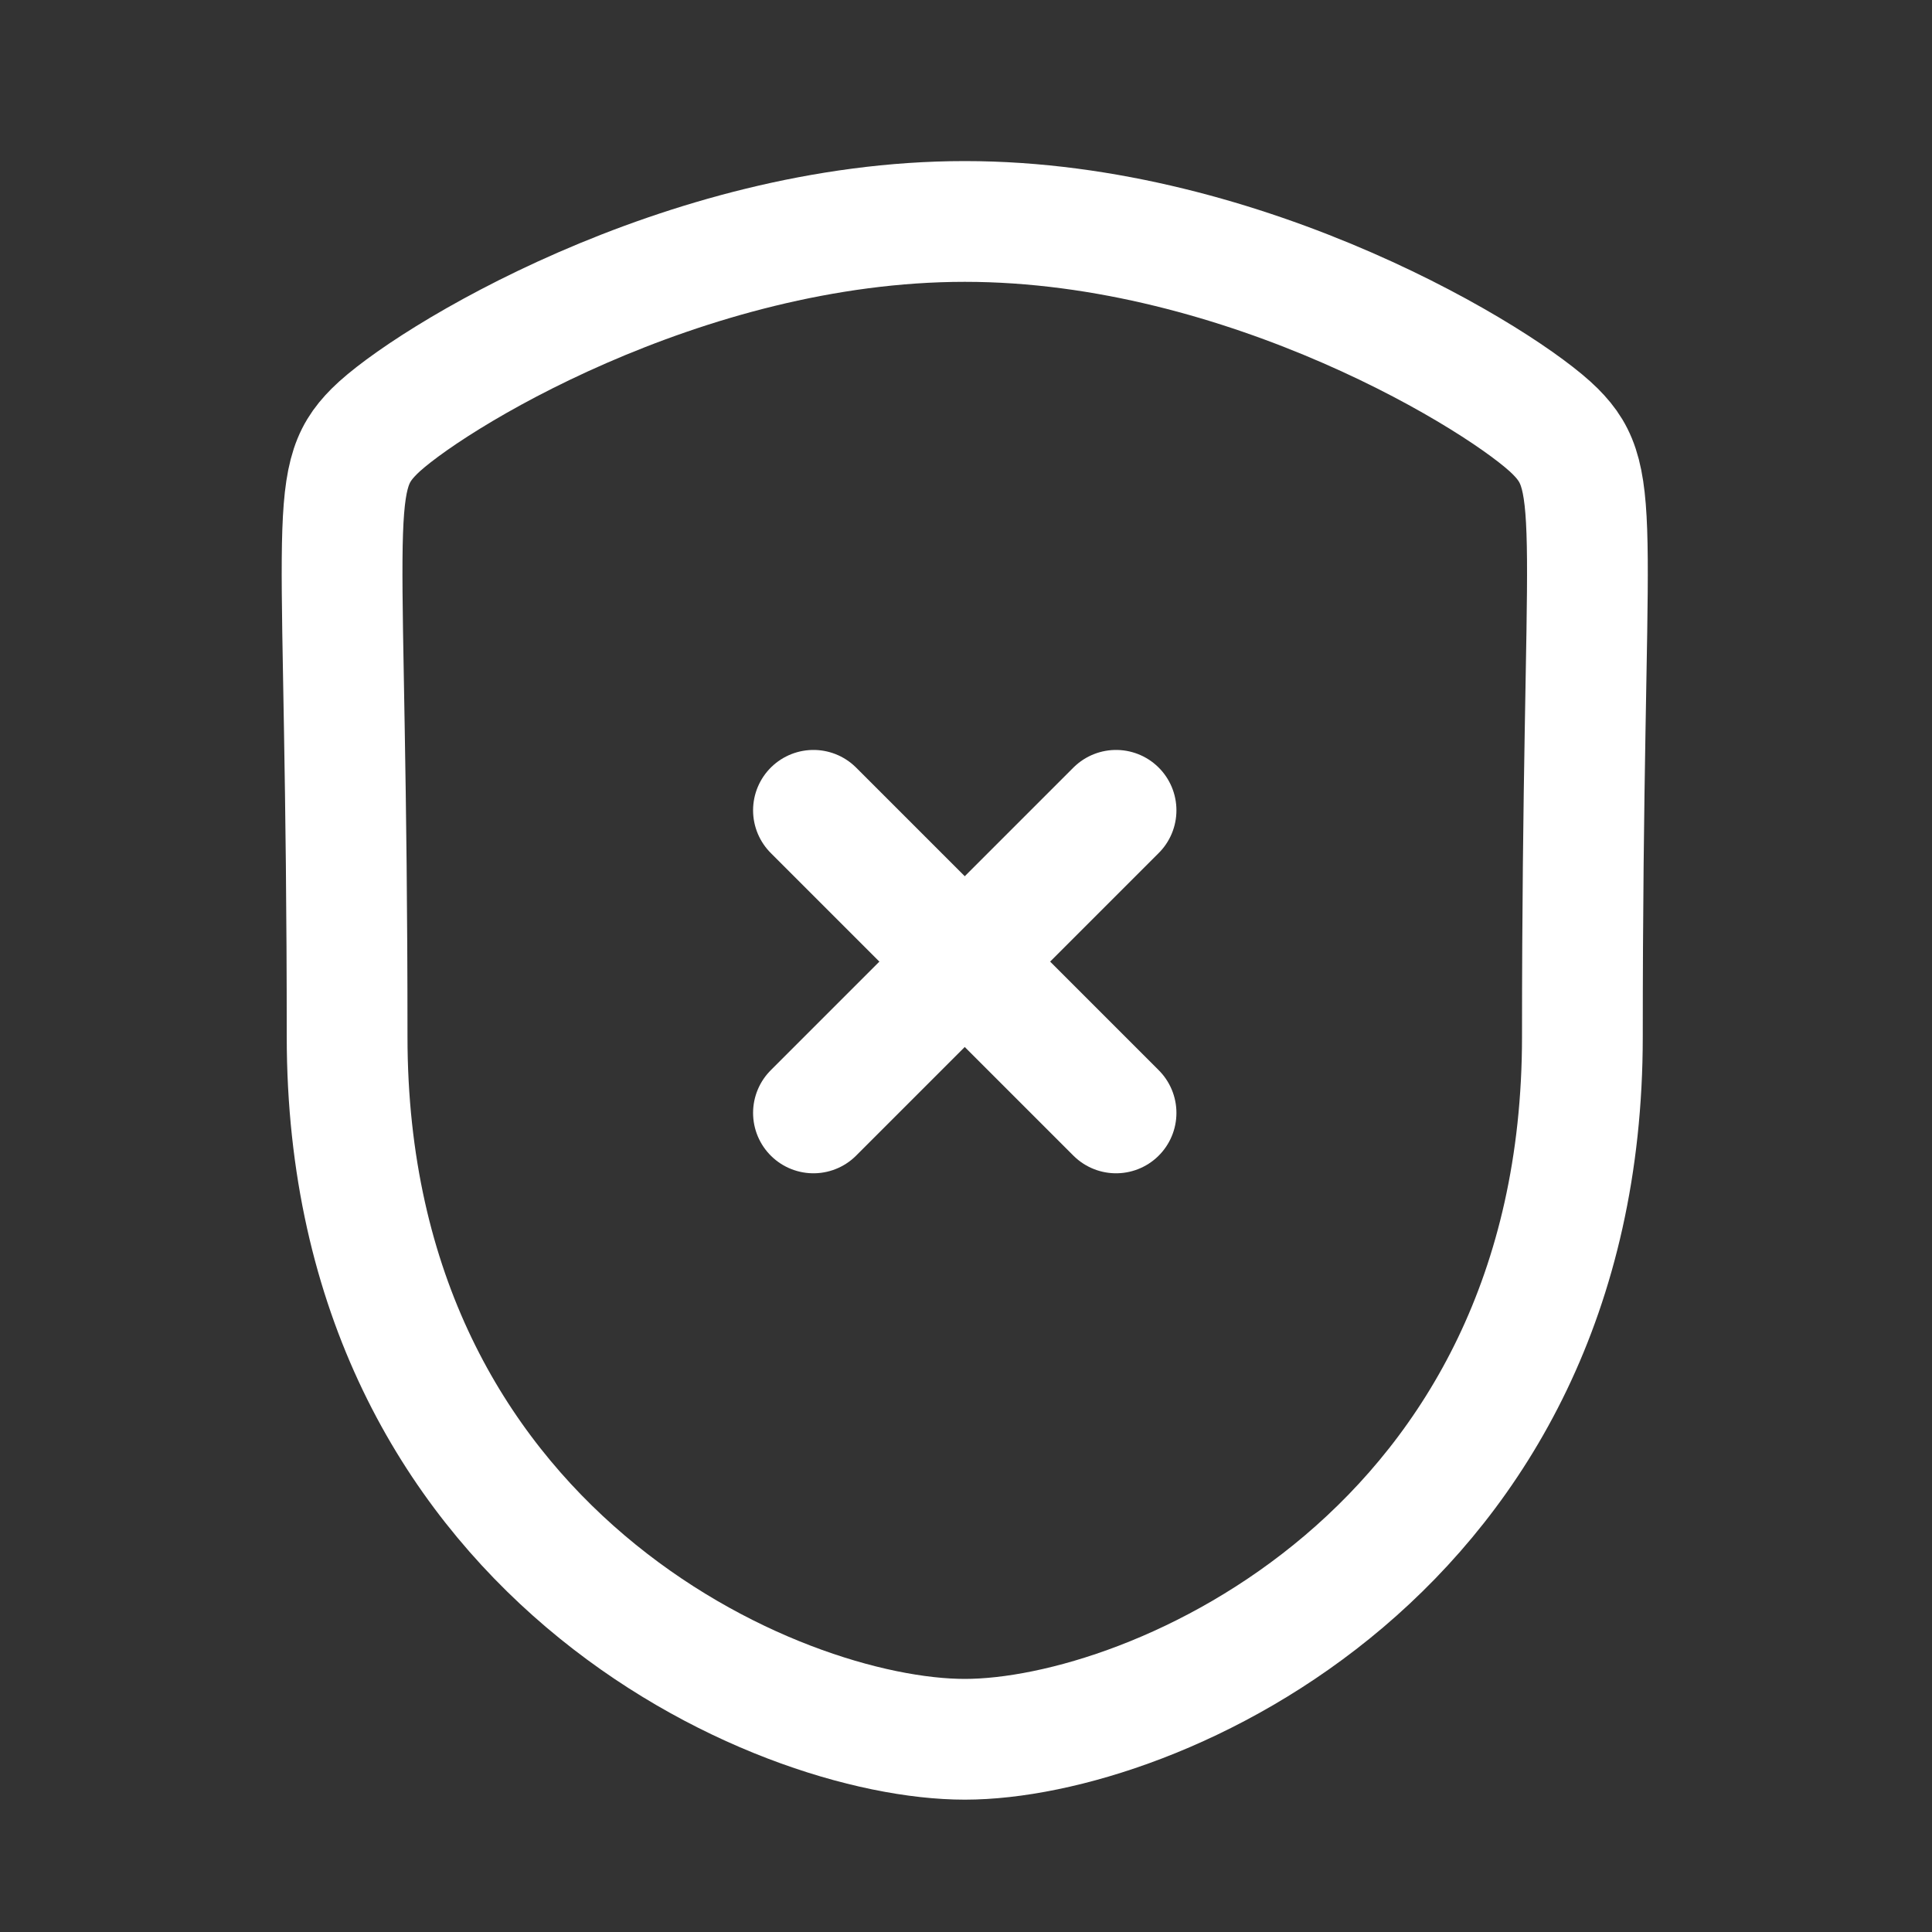 <svg width="24" height="24" viewBox="0 0 24 24" fill="none" xmlns="http://www.w3.org/2000/svg">
<rect x="0" y="0" width="24" height="24" fill="#333333" stroke="none"/>
<path fill-rule="evenodd" clip-rule="evenodd" d="M11.985 21.606C14.319 21.606 19.657 19.284 19.657 12.879C19.657 6.475 19.935 5.974 19.319 5.358C18.703 4.742 15.494 2.751 11.985 2.751C8.476 2.751 5.266 4.742 4.65 5.358C4.034 5.974 4.312 6.475 4.312 12.879C4.312 19.284 9.65 21.606 11.985 21.606Z" stroke="white" stroke-width="1.5" stroke-linecap="round" stroke-linejoin="round"/>
<path d="M13.864 13.825L10.105 10.066" stroke="white" stroke-width="1.5" stroke-linecap="round" stroke-linejoin="round"/>
<path d="M10.105 13.825L13.864 10.066" stroke="white" stroke-width="1.5" stroke-linecap="round" stroke-linejoin="round"/>
</svg>
